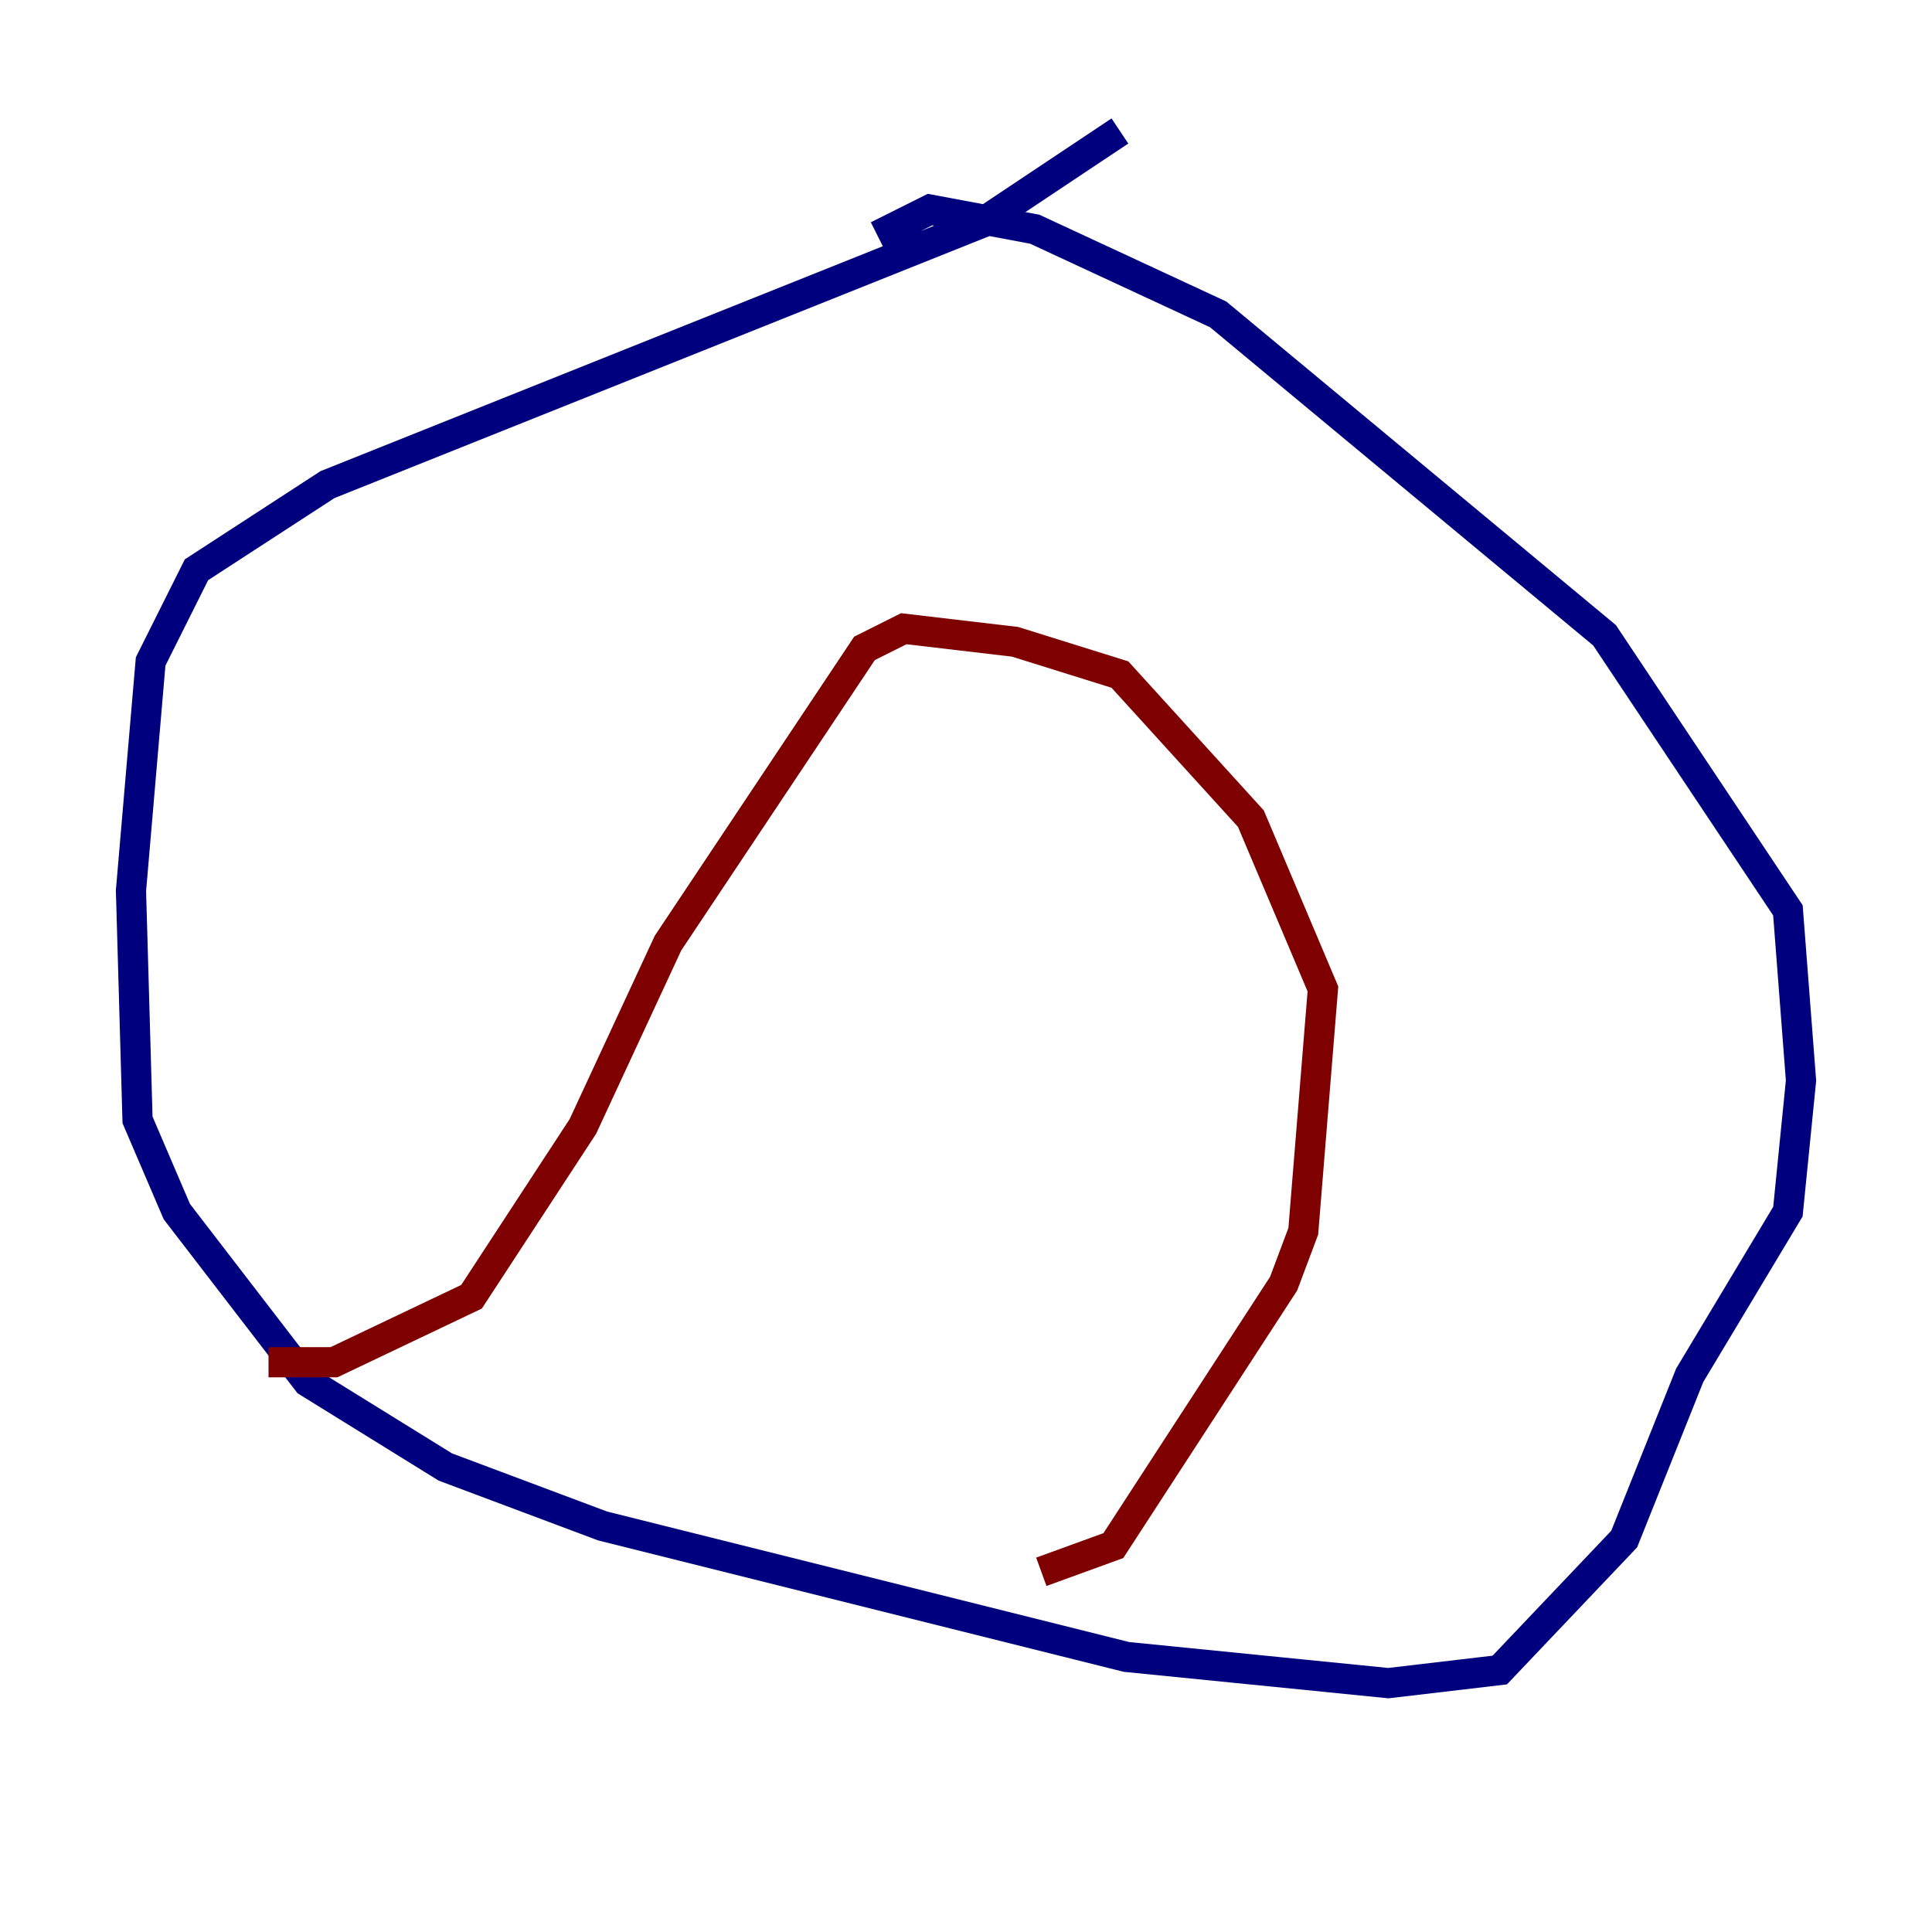<?xml version="1.0" encoding="utf-8" ?>
<svg baseProfile="tiny" height="128" version="1.2" viewBox="0,0,128,128" width="128" xmlns="http://www.w3.org/2000/svg" xmlns:ev="http://www.w3.org/2001/xml-events" xmlns:xlink="http://www.w3.org/1999/xlink"><defs /><polyline fill="none" points="74.197,8.678 65.085,14.752 21.695,32.108 13.017,37.749 9.98,43.824 8.678,59.01 9.112,74.197 11.715,80.271 20.393,91.552 29.505,97.193 39.919,101.098 74.63,109.776 91.986,111.512 99.363,110.644 107.607,101.966 111.946,91.119 118.454,80.271 119.322,71.593 118.454,60.312 106.305,42.088 80.705,20.827 68.556,15.186 61.614,13.885 58.142,15.62" stroke="#00007f" stroke-width="2" /><polyline fill="none" points="68.99,104.136 73.763,102.4 85.044,85.044 86.346,81.573 87.647,65.519 82.875,54.237 74.197,44.691 67.254,42.522 59.878,41.654 57.275,42.956 44.258,62.481 38.617,74.63 31.241,85.912 22.129,90.251 17.79,90.251" stroke="#7f0000" stroke-width="2" /></svg>